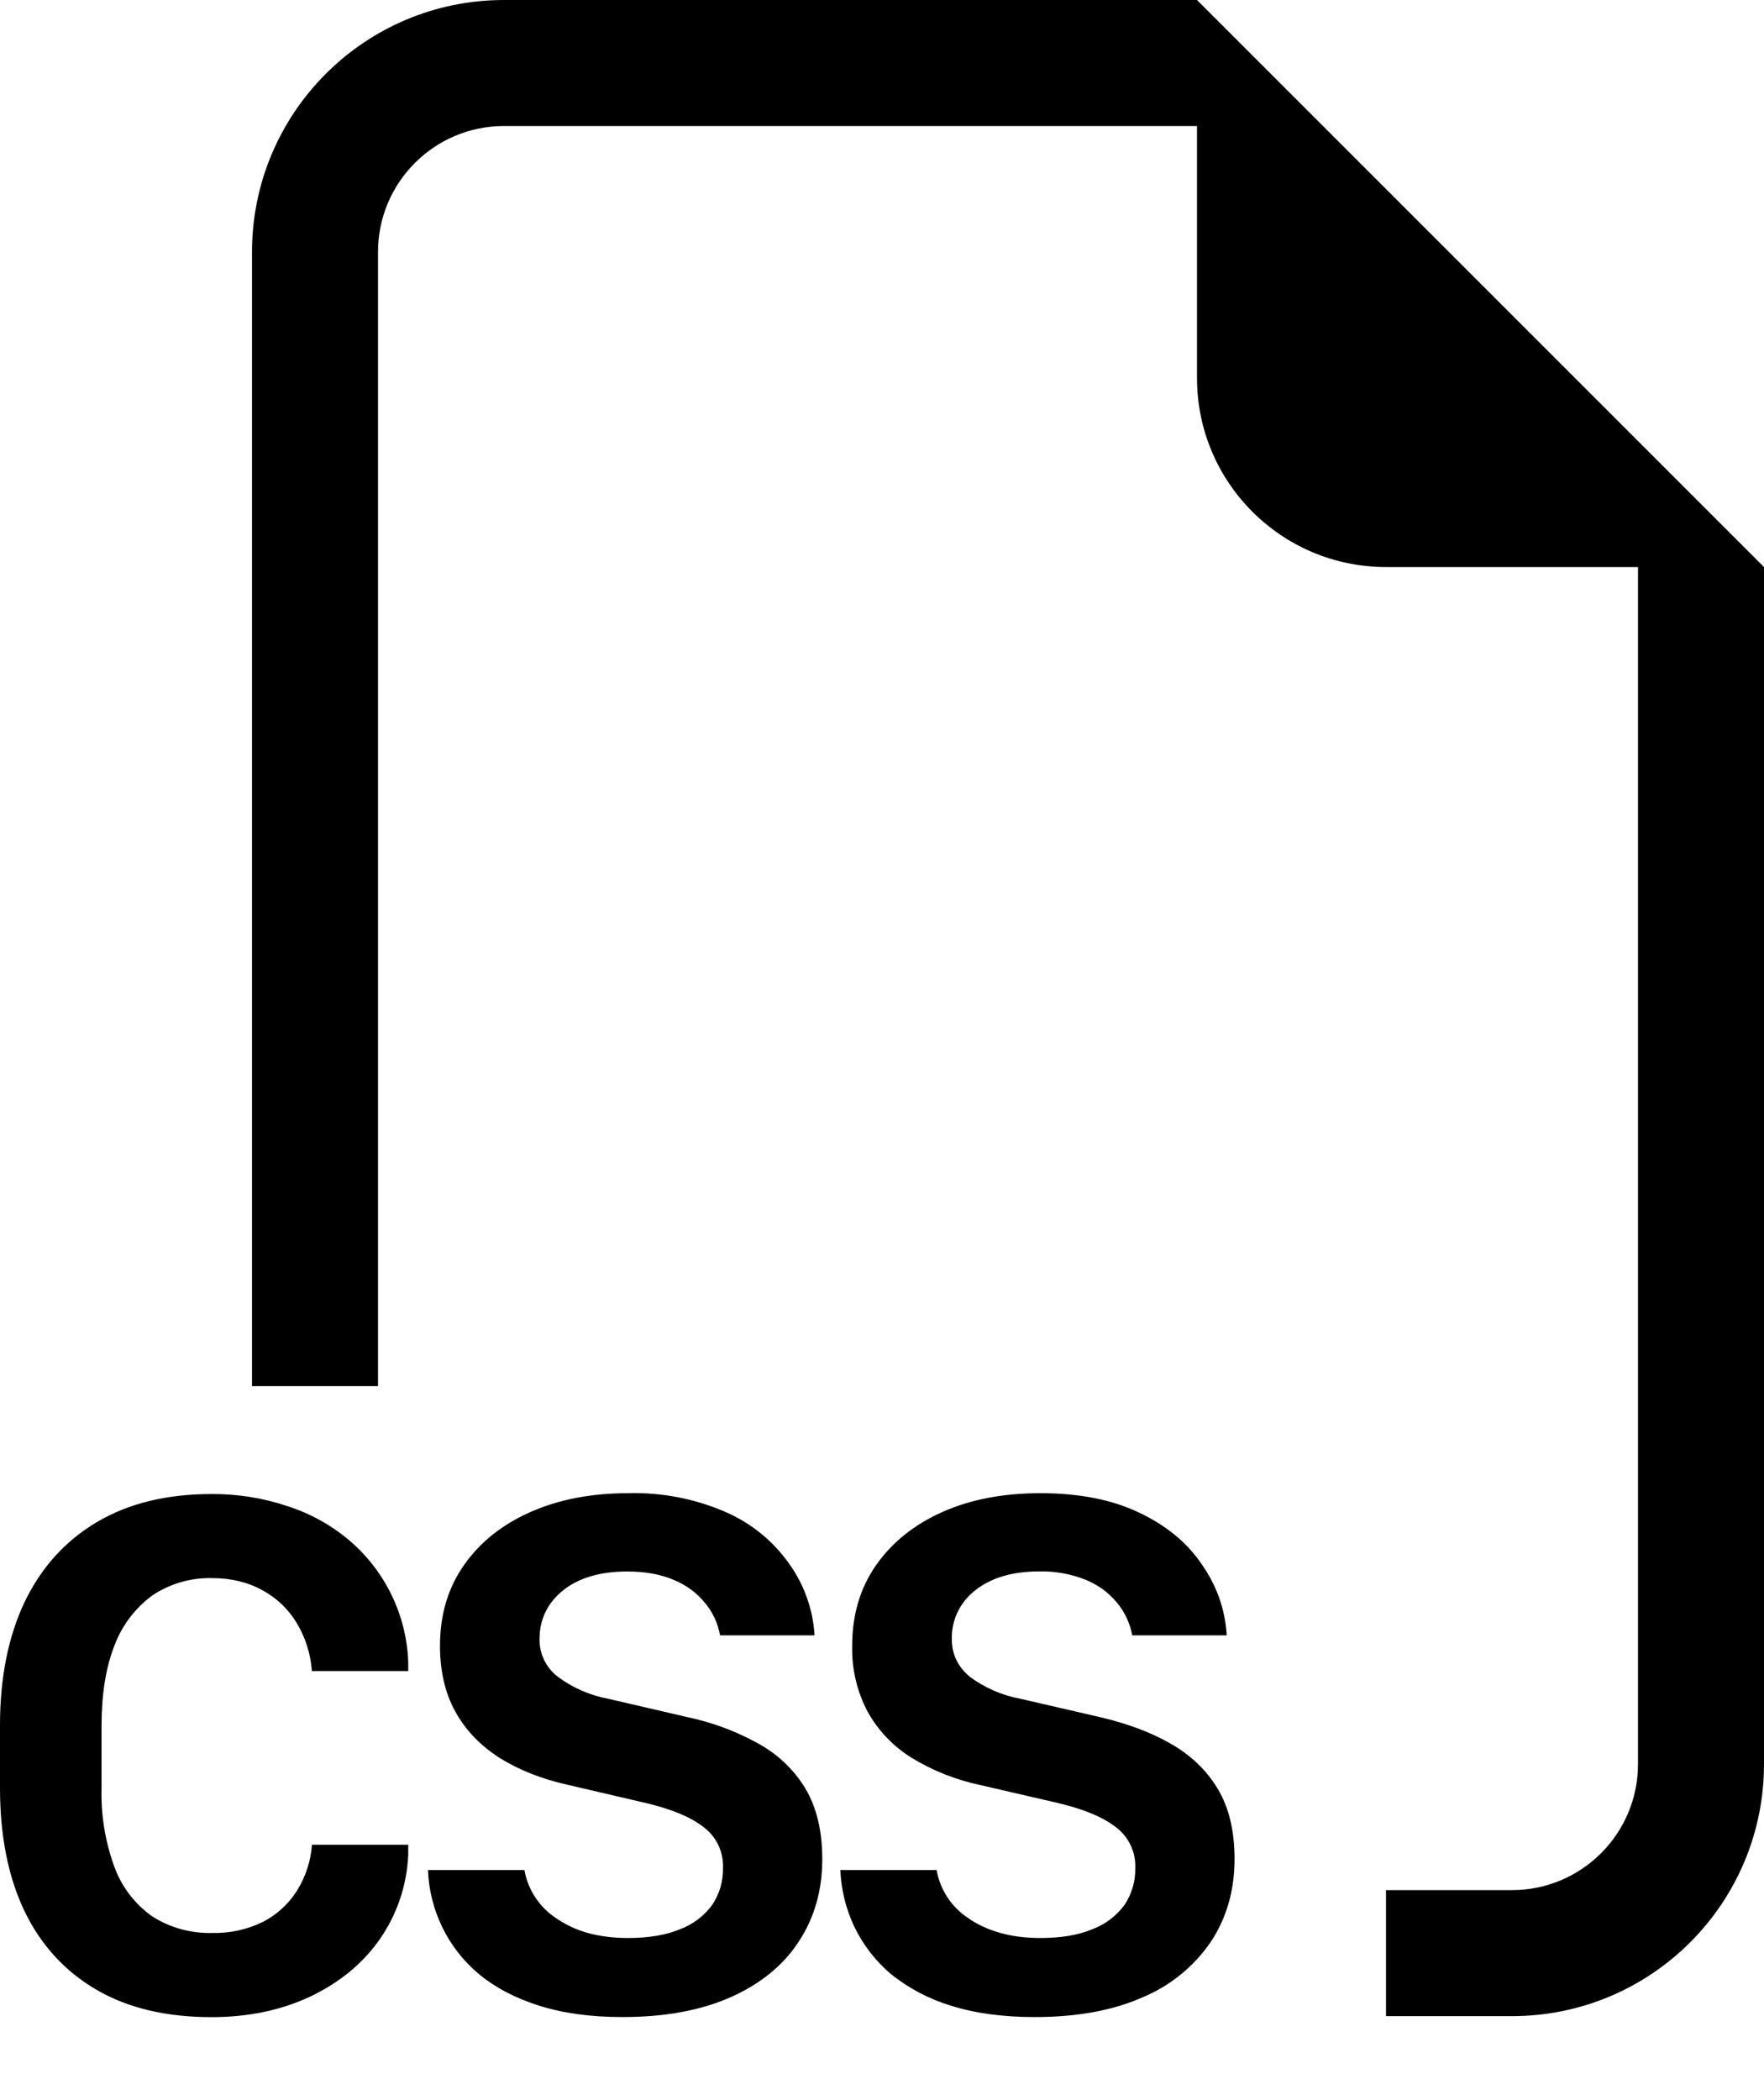 ﻿<?xml version="1.0" encoding="utf-8"?>
<svg version="1.1" xmlns:xlink="http://www.w3.org/1999/xlink" width="21px" height="25px" xmlns="http://www.w3.org/2000/svg">
  <defs>
    <pattern id="BGPattern" patternUnits="userSpaceOnUse" alignment="0 0" imageRepeat="None" />
    <mask fill="white" id="Clip5587">
      <path d="M 14.25 0  L 21 6.75  L 21 21  C 21 22.657  19.657 24  18 24  L 16.5 24  L 16.5 22.5  L 18 22.5  C 18.828 22.5  19.5 21.828  19.5 21  L 19.5 6.75  L 16.5 6.75  C 15.257 6.75  14.25 5.743  14.25 4.5  L 14.25 1.5  L 6 1.5  C 5.172 1.5  4.5 2.172  4.5 3  L 4.5 16.5  L 3 16.5  L 3 3  C 3 1.343  4.343 0  6 0  L 14.25 0  Z M 6.243 22.261  L 5.095 22.261  C 5.113 22.739  5.331 23.188  5.697 23.496  C 5.892 23.658  6.13 23.784  6.414 23.874  C 6.699 23.965  7.03 24.011  7.412 24.011  C 7.918 24.011  8.348 23.931  8.7 23.774  C 9.054 23.616  9.324 23.396  9.508 23.114  C 9.696 22.83  9.789 22.502  9.789 22.13  C 9.789 21.794  9.721 21.515  9.588 21.29  C 9.451 21.065  9.257 20.88  9.025 20.754  C 8.76 20.607  8.474 20.501  8.176 20.439  L 7.245 20.223  C 7.025 20.183  6.818 20.092  6.639 19.959  C 6.5 19.852  6.42 19.686  6.423 19.511  C 6.423 19.277  6.516 19.085  6.7 18.934  C 6.888 18.783  7.144 18.707  7.468 18.707  C 7.683 18.707  7.867 18.741  8.023 18.808  C 8.167 18.867  8.294 18.96  8.392 19.08  C 8.485 19.191  8.547 19.325  8.572 19.467  L 9.697 19.467  C 9.679 19.162  9.575 18.867  9.397 18.618  C 9.208 18.349  8.949 18.136  8.647 18.003  C 8.279 17.841  7.88 17.764  7.477 17.775  C 7.038 17.775  6.651 17.85  6.313 18  C 5.976 18.149  5.713 18.36  5.523 18.632  C 5.332 18.905  5.238 19.224  5.238 19.59  C 5.238 19.892  5.298 20.154  5.421 20.376  C 5.544 20.599  5.721 20.781  5.949 20.927  C 6.177 21.069  6.447 21.177  6.757 21.246  L 7.684 21.462  C 7.995 21.535  8.226 21.631  8.379 21.752  C 8.531 21.867  8.616 22.05  8.607 22.241  C 8.61 22.395  8.565 22.547  8.479 22.675  C 8.383 22.807  8.25 22.908  8.097 22.965  C 7.93 23.035  7.723 23.07  7.477 23.07  C 7.302 23.07  7.143 23.05  6.997 23.01  C 6.865 22.973  6.739 22.915  6.625 22.837  C 6.424 22.707  6.285 22.498  6.243 22.261  Z M 1.209 21.283  L 1.209 20.54  C 1.209 20.168  1.26 19.849  1.362 19.59  C 1.451 19.35  1.609 19.142  1.815 18.991  C 2.025 18.851  2.274 18.779  2.527 18.786  C 2.752 18.786  2.952 18.834  3.125 18.931  C 3.294 19.022  3.435 19.157  3.533 19.321  C 3.637 19.495  3.699 19.691  3.713 19.893  L 4.86 19.893  L 4.86 19.785  C 4.84 19.226  4.586 18.702  4.161 18.339  C 3.946 18.156  3.696 18.018  3.428 17.931  C 3.135 17.832  2.828 17.783  2.519 17.785  C 1.985 17.785  1.529 17.896  1.152 18.12  C 0.777 18.342  0.492 18.658  0.294 19.068  C 0.099 19.479  0 19.968  0 20.536  L 0 21.283  C 0 21.852  0.096 22.339  0.29 22.747  C 0.486 23.154  0.773 23.467  1.148 23.686  C 1.523 23.904  1.979 24.012  2.519 24.012  C 2.958 24.012  3.35 23.929  3.696 23.766  C 4.041 23.601  4.317 23.376  4.521 23.085  C 4.728 22.787  4.846 22.436  4.86 22.074  L 4.86 21.96  L 3.714 21.96  C 3.7 22.153  3.639 22.34  3.537 22.504  C 3.437 22.664  3.296 22.793  3.129 22.879  C 2.942 22.97  2.736 23.015  2.528 23.01  C 2.274 23.017  2.024 22.948  1.811 22.812  C 1.605 22.666  1.449 22.461  1.362 22.224  C 1.252 21.923  1.2 21.604  1.209 21.283  Z M 10.605 23.498  C 10.422 23.343  10.274 23.151  10.17 22.935  C 10.07 22.724  10.014 22.495  10.004 22.261  L 11.15 22.261  C 11.192 22.498  11.33 22.707  11.532 22.837  C 11.637 22.911  11.763 22.968  11.907 23.009  C 12.05 23.05  12.209 23.07  12.386 23.07  C 12.632 23.07  12.837 23.036  13.005 22.965  C 13.158 22.908  13.291 22.807  13.388 22.675  C 13.473 22.547  13.518 22.395  13.515 22.241  C 13.524 22.05  13.438 21.867  13.286 21.752  C 13.134 21.632  12.902 21.536  12.591 21.462  L 11.664 21.248  C 11.378 21.187  11.105 21.078  10.856 20.927  C 10.636 20.791  10.454 20.602  10.329 20.376  C 10.201 20.134  10.138 19.863  10.145 19.59  C 10.145 19.224  10.239 18.904  10.43 18.631  C 10.62 18.36  10.884 18.148  11.22 17.998  C 11.558 17.848  11.946 17.775  12.386 17.775  C 12.842 17.775  13.232 17.85  13.554 18.003  C 13.88 18.156  14.13 18.361  14.304 18.618  C 14.484 18.873  14.585 19.156  14.604 19.467  L 13.479 19.467  C 13.453 19.325  13.391 19.191  13.299 19.08  C 13.2 18.96  13.074 18.867  12.93 18.808  C 12.754 18.737  12.565 18.702  12.375 18.706  C 12.051 18.706  11.795 18.782  11.607 18.934  C 11.429 19.072  11.326 19.286  11.331 19.511  C 11.331 19.692  11.402 19.84  11.546 19.961  C 11.725 20.093  11.932 20.183  12.152 20.223  L 13.083 20.438  C 13.409 20.513  13.692 20.617  13.932 20.754  C 14.172 20.889  14.36 21.069  14.495 21.291  C 14.63 21.513  14.697 21.794  14.697 22.131  C 14.697 22.502  14.603 22.83  14.415 23.115  C 14.215 23.408  13.934 23.637  13.607 23.774  C 13.256 23.931  12.827 24.011  12.32 24.011  C 11.939 24.011  11.606 23.966  11.322 23.876  C 11.061 23.797  10.817 23.669  10.605 23.498  Z " fill-rule="evenodd" />
    </mask>
  </defs>
  <g>
    <path d="M 14.25 0  L 21 6.75  L 21 21  C 21 22.657  19.657 24  18 24  L 16.5 24  L 16.5 22.5  L 18 22.5  C 18.828 22.5  19.5 21.828  19.5 21  L 19.5 6.75  L 16.5 6.75  C 15.257 6.75  14.25 5.743  14.25 4.5  L 14.25 1.5  L 6 1.5  C 5.172 1.5  4.5 2.172  4.5 3  L 4.5 16.5  L 3 16.5  L 3 3  C 3 1.343  4.343 0  6 0  L 14.25 0  Z M 6.243 22.261  L 5.095 22.261  C 5.113 22.739  5.331 23.188  5.697 23.496  C 5.892 23.658  6.13 23.784  6.414 23.874  C 6.699 23.965  7.03 24.011  7.412 24.011  C 7.918 24.011  8.348 23.931  8.7 23.774  C 9.054 23.616  9.324 23.396  9.508 23.114  C 9.696 22.83  9.789 22.502  9.789 22.13  C 9.789 21.794  9.721 21.515  9.588 21.29  C 9.451 21.065  9.257 20.88  9.025 20.754  C 8.76 20.607  8.474 20.501  8.176 20.439  L 7.245 20.223  C 7.025 20.183  6.818 20.092  6.639 19.959  C 6.5 19.852  6.42 19.686  6.423 19.511  C 6.423 19.277  6.516 19.085  6.7 18.934  C 6.888 18.783  7.144 18.707  7.468 18.707  C 7.683 18.707  7.867 18.741  8.023 18.808  C 8.167 18.867  8.294 18.96  8.392 19.08  C 8.485 19.191  8.547 19.325  8.572 19.467  L 9.697 19.467  C 9.679 19.162  9.575 18.867  9.397 18.618  C 9.208 18.349  8.949 18.136  8.647 18.003  C 8.279 17.841  7.88 17.764  7.477 17.775  C 7.038 17.775  6.651 17.85  6.313 18  C 5.976 18.149  5.713 18.36  5.523 18.632  C 5.332 18.905  5.238 19.224  5.238 19.59  C 5.238 19.892  5.298 20.154  5.421 20.376  C 5.544 20.599  5.721 20.781  5.949 20.927  C 6.177 21.069  6.447 21.177  6.757 21.246  L 7.684 21.462  C 7.995 21.535  8.226 21.631  8.379 21.752  C 8.531 21.867  8.616 22.05  8.607 22.241  C 8.61 22.395  8.565 22.547  8.479 22.675  C 8.383 22.807  8.25 22.908  8.097 22.965  C 7.93 23.035  7.723 23.07  7.477 23.07  C 7.302 23.07  7.143 23.05  6.997 23.01  C 6.865 22.973  6.739 22.915  6.625 22.837  C 6.424 22.707  6.285 22.498  6.243 22.261  Z M 1.209 21.283  L 1.209 20.54  C 1.209 20.168  1.26 19.849  1.362 19.59  C 1.451 19.35  1.609 19.142  1.815 18.991  C 2.025 18.851  2.274 18.779  2.527 18.786  C 2.752 18.786  2.952 18.834  3.125 18.931  C 3.294 19.022  3.435 19.157  3.533 19.321  C 3.637 19.495  3.699 19.691  3.713 19.893  L 4.86 19.893  L 4.86 19.785  C 4.84 19.226  4.586 18.702  4.161 18.339  C 3.946 18.156  3.696 18.018  3.428 17.931  C 3.135 17.832  2.828 17.783  2.519 17.785  C 1.985 17.785  1.529 17.896  1.152 18.12  C 0.777 18.342  0.492 18.658  0.294 19.068  C 0.099 19.479  0 19.968  0 20.536  L 0 21.283  C 0 21.852  0.096 22.339  0.29 22.747  C 0.486 23.154  0.773 23.467  1.148 23.686  C 1.523 23.904  1.979 24.012  2.519 24.012  C 2.958 24.012  3.35 23.929  3.696 23.766  C 4.041 23.601  4.317 23.376  4.521 23.085  C 4.728 22.787  4.846 22.436  4.86 22.074  L 4.86 21.96  L 3.714 21.96  C 3.7 22.153  3.639 22.34  3.537 22.504  C 3.437 22.664  3.296 22.793  3.129 22.879  C 2.942 22.97  2.736 23.015  2.528 23.01  C 2.274 23.017  2.024 22.948  1.811 22.812  C 1.605 22.666  1.449 22.461  1.362 22.224  C 1.252 21.923  1.2 21.604  1.209 21.283  Z M 10.605 23.498  C 10.422 23.343  10.274 23.151  10.17 22.935  C 10.07 22.724  10.014 22.495  10.004 22.261  L 11.15 22.261  C 11.192 22.498  11.33 22.707  11.532 22.837  C 11.637 22.911  11.763 22.968  11.907 23.009  C 12.05 23.05  12.209 23.07  12.386 23.07  C 12.632 23.07  12.837 23.036  13.005 22.965  C 13.158 22.908  13.291 22.807  13.388 22.675  C 13.473 22.547  13.518 22.395  13.515 22.241  C 13.524 22.05  13.438 21.867  13.286 21.752  C 13.134 21.632  12.902 21.536  12.591 21.462  L 11.664 21.248  C 11.378 21.187  11.105 21.078  10.856 20.927  C 10.636 20.791  10.454 20.602  10.329 20.376  C 10.201 20.134  10.138 19.863  10.145 19.59  C 10.145 19.224  10.239 18.904  10.43 18.631  C 10.62 18.36  10.884 18.148  11.22 17.998  C 11.558 17.848  11.946 17.775  12.386 17.775  C 12.842 17.775  13.232 17.85  13.554 18.003  C 13.88 18.156  14.13 18.361  14.304 18.618  C 14.484 18.873  14.585 19.156  14.604 19.467  L 13.479 19.467  C 13.453 19.325  13.391 19.191  13.299 19.08  C 13.2 18.96  13.074 18.867  12.93 18.808  C 12.754 18.737  12.565 18.702  12.375 18.706  C 12.051 18.706  11.795 18.782  11.607 18.934  C 11.429 19.072  11.326 19.286  11.331 19.511  C 11.331 19.692  11.402 19.84  11.546 19.961  C 11.725 20.093  11.932 20.183  12.152 20.223  L 13.083 20.438  C 13.409 20.513  13.692 20.617  13.932 20.754  C 14.172 20.889  14.36 21.069  14.495 21.291  C 14.63 21.513  14.697 21.794  14.697 22.131  C 14.697 22.502  14.603 22.83  14.415 23.115  C 14.215 23.408  13.934 23.637  13.607 23.774  C 13.256 23.931  12.827 24.011  12.32 24.011  C 11.939 24.011  11.606 23.966  11.322 23.876  C 11.061 23.797  10.817 23.669  10.605 23.498  Z " fill-rule="nonzero" fill="rgba(0, 0, 0, 1)" stroke="none" class="fill" />
    <path d="M 14.25 0  L 21 6.75  L 21 21  C 21 22.657  19.657 24  18 24  L 16.5 24  L 16.5 22.5  L 18 22.5  C 18.828 22.5  19.5 21.828  19.5 21  L 19.5 6.75  L 16.5 6.75  C 15.257 6.75  14.25 5.743  14.25 4.5  L 14.25 1.5  L 6 1.5  C 5.172 1.5  4.5 2.172  4.5 3  L 4.5 16.5  L 3 16.5  L 3 3  C 3 1.343  4.343 0  6 0  L 14.25 0  Z " stroke-width="0" stroke-dasharray="0" stroke="rgba(255, 255, 255, 0)" fill="none" class="stroke" mask="url(#Clip5587)" />
    <path d="M 6.243 22.261  L 5.095 22.261  C 5.113 22.739  5.331 23.188  5.697 23.496  C 5.892 23.658  6.13 23.784  6.414 23.874  C 6.699 23.965  7.03 24.011  7.412 24.011  C 7.918 24.011  8.348 23.931  8.7 23.774  C 9.054 23.616  9.324 23.396  9.508 23.114  C 9.696 22.83  9.789 22.502  9.789 22.13  C 9.789 21.794  9.721 21.515  9.588 21.29  C 9.451 21.065  9.257 20.88  9.025 20.754  C 8.76 20.607  8.474 20.501  8.176 20.439  L 7.245 20.223  C 7.025 20.183  6.818 20.092  6.639 19.959  C 6.5 19.852  6.42 19.686  6.423 19.511  C 6.423 19.277  6.516 19.085  6.7 18.934  C 6.888 18.783  7.144 18.707  7.468 18.707  C 7.683 18.707  7.867 18.741  8.023 18.808  C 8.167 18.867  8.294 18.96  8.392 19.08  C 8.485 19.191  8.547 19.325  8.572 19.467  L 9.697 19.467  C 9.679 19.162  9.575 18.867  9.397 18.618  C 9.208 18.349  8.949 18.136  8.647 18.003  C 8.279 17.841  7.88 17.764  7.477 17.775  C 7.038 17.775  6.651 17.85  6.313 18  C 5.976 18.149  5.713 18.36  5.523 18.632  C 5.332 18.905  5.238 19.224  5.238 19.59  C 5.238 19.892  5.298 20.154  5.421 20.376  C 5.544 20.599  5.721 20.781  5.949 20.927  C 6.177 21.069  6.447 21.177  6.757 21.246  L 7.684 21.462  C 7.995 21.535  8.226 21.631  8.379 21.752  C 8.531 21.867  8.616 22.05  8.607 22.241  C 8.61 22.395  8.565 22.547  8.479 22.675  C 8.383 22.807  8.25 22.908  8.097 22.965  C 7.93 23.035  7.723 23.07  7.477 23.07  C 7.302 23.07  7.143 23.05  6.997 23.01  C 6.865 22.973  6.739 22.915  6.625 22.837  C 6.424 22.707  6.285 22.498  6.243 22.261  Z " stroke-width="0" stroke-dasharray="0" stroke="rgba(255, 255, 255, 0)" fill="none" class="stroke" mask="url(#Clip5587)" />
    <path d="M 1.209 21.283  L 1.209 20.54  C 1.209 20.168  1.26 19.849  1.362 19.59  C 1.451 19.35  1.609 19.142  1.815 18.991  C 2.025 18.851  2.274 18.779  2.527 18.786  C 2.752 18.786  2.952 18.834  3.125 18.931  C 3.294 19.022  3.435 19.157  3.533 19.321  C 3.637 19.495  3.699 19.691  3.713 19.893  L 4.86 19.893  L 4.86 19.785  C 4.84 19.226  4.586 18.702  4.161 18.339  C 3.946 18.156  3.696 18.018  3.428 17.931  C 3.135 17.832  2.828 17.783  2.519 17.785  C 1.985 17.785  1.529 17.896  1.152 18.12  C 0.777 18.342  0.492 18.658  0.294 19.068  C 0.099 19.479  0 19.968  0 20.536  L 0 21.283  C 0 21.852  0.096 22.339  0.29 22.747  C 0.486 23.154  0.773 23.467  1.148 23.686  C 1.523 23.904  1.979 24.012  2.519 24.012  C 2.958 24.012  3.35 23.929  3.696 23.766  C 4.041 23.601  4.317 23.376  4.521 23.085  C 4.728 22.787  4.846 22.436  4.86 22.074  L 4.86 21.96  L 3.714 21.96  C 3.7 22.153  3.639 22.34  3.537 22.504  C 3.437 22.664  3.296 22.793  3.129 22.879  C 2.942 22.97  2.736 23.015  2.528 23.01  C 2.274 23.017  2.024 22.948  1.811 22.812  C 1.605 22.666  1.449 22.461  1.362 22.224  C 1.252 21.923  1.2 21.604  1.209 21.283  Z " stroke-width="0" stroke-dasharray="0" stroke="rgba(255, 255, 255, 0)" fill="none" class="stroke" mask="url(#Clip5587)" />
    <path d="M 10.605 23.498  C 10.422 23.343  10.274 23.151  10.17 22.935  C 10.07 22.724  10.014 22.495  10.004 22.261  L 11.15 22.261  C 11.192 22.498  11.33 22.707  11.532 22.837  C 11.637 22.911  11.763 22.968  11.907 23.009  C 12.05 23.05  12.209 23.07  12.386 23.07  C 12.632 23.07  12.837 23.036  13.005 22.965  C 13.158 22.908  13.291 22.807  13.388 22.675  C 13.473 22.547  13.518 22.395  13.515 22.241  C 13.524 22.05  13.438 21.867  13.286 21.752  C 13.134 21.632  12.902 21.536  12.591 21.462  L 11.664 21.248  C 11.378 21.187  11.105 21.078  10.856 20.927  C 10.636 20.791  10.454 20.602  10.329 20.376  C 10.201 20.134  10.138 19.863  10.145 19.59  C 10.145 19.224  10.239 18.904  10.43 18.631  C 10.62 18.36  10.884 18.148  11.22 17.998  C 11.558 17.848  11.946 17.775  12.386 17.775  C 12.842 17.775  13.232 17.85  13.554 18.003  C 13.88 18.156  14.13 18.361  14.304 18.618  C 14.484 18.873  14.585 19.156  14.604 19.467  L 13.479 19.467  C 13.453 19.325  13.391 19.191  13.299 19.08  C 13.2 18.96  13.074 18.867  12.93 18.808  C 12.754 18.737  12.565 18.702  12.375 18.706  C 12.051 18.706  11.795 18.782  11.607 18.934  C 11.429 19.072  11.326 19.286  11.331 19.511  C 11.331 19.692  11.402 19.84  11.546 19.961  C 11.725 20.093  11.932 20.183  12.152 20.223  L 13.083 20.438  C 13.409 20.513  13.692 20.617  13.932 20.754  C 14.172 20.889  14.36 21.069  14.495 21.291  C 14.63 21.513  14.697 21.794  14.697 22.131  C 14.697 22.502  14.603 22.83  14.415 23.115  C 14.215 23.408  13.934 23.637  13.607 23.774  C 13.256 23.931  12.827 24.011  12.32 24.011  C 11.939 24.011  11.606 23.966  11.322 23.876  C 11.061 23.797  10.817 23.669  10.605 23.498  Z " stroke-width="0" stroke-dasharray="0" stroke="rgba(255, 255, 255, 0)" fill="none" class="stroke" mask="url(#Clip5587)" />
  </g>
</svg>